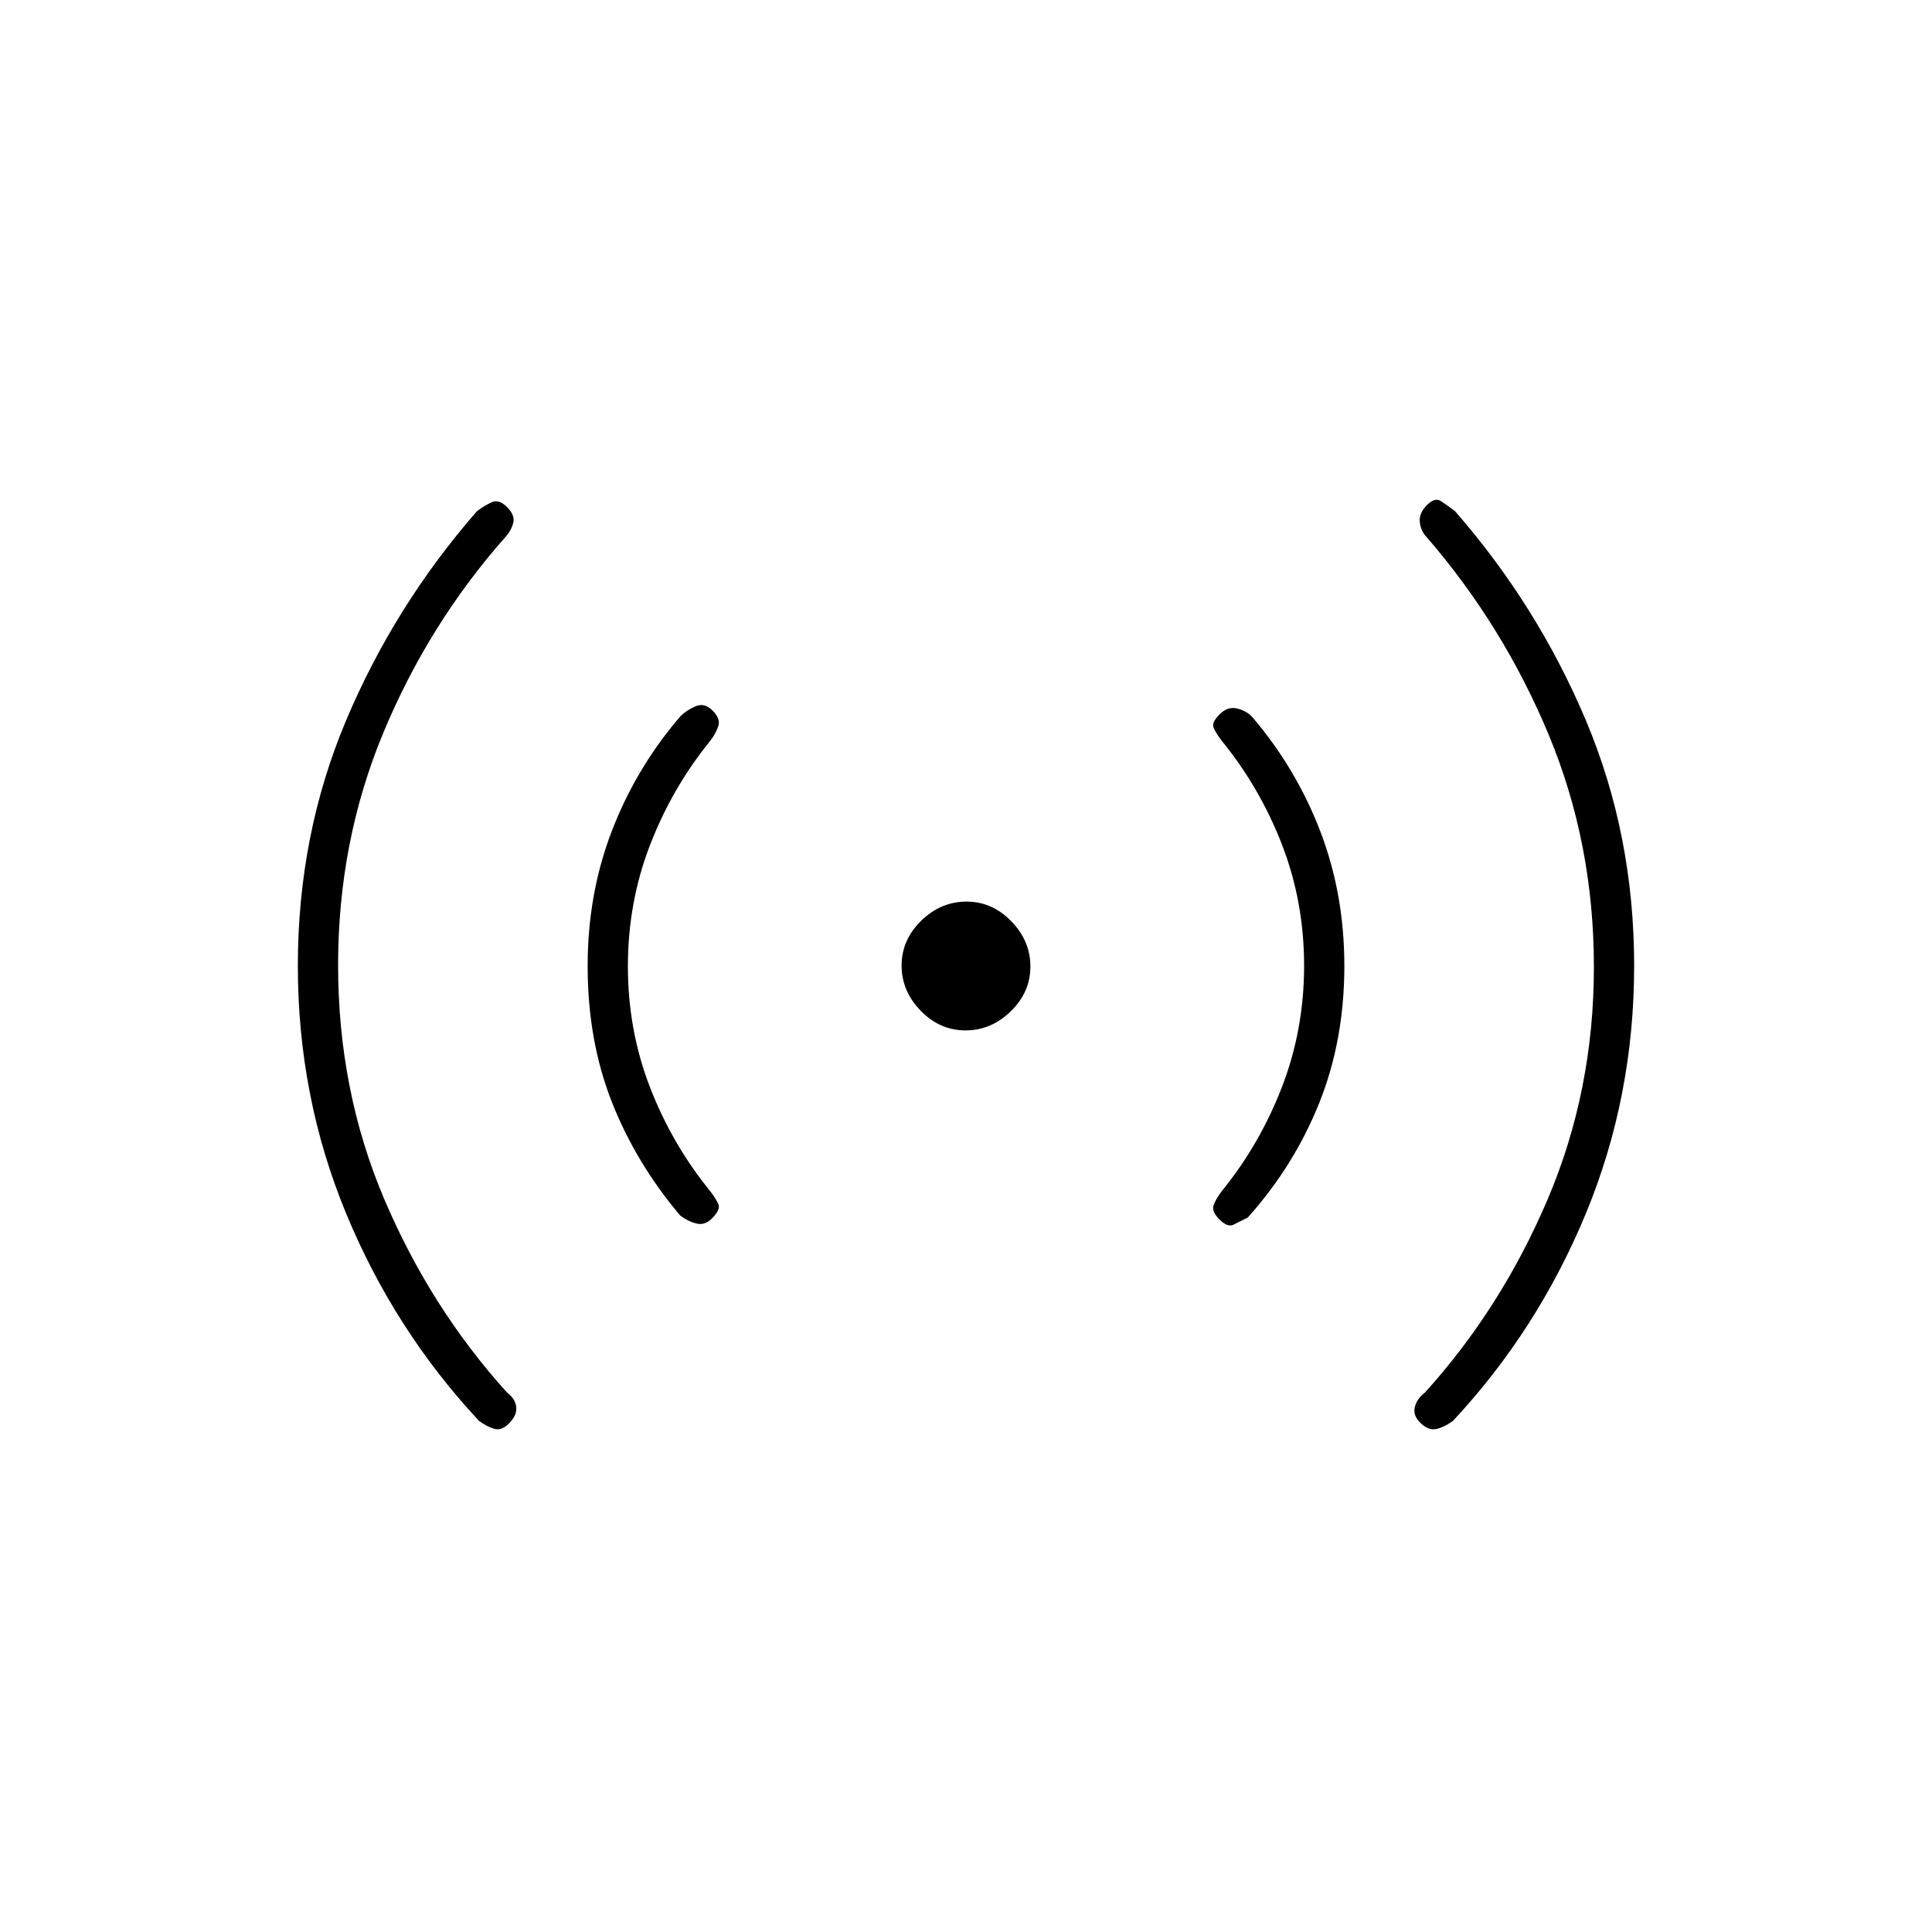 <svg xmlns="http://www.w3.org/2000/svg" height="20" viewBox="0 -960 960 960" width="20"><path d="M168-480.467Q168-418 191-364t61 96q4 3 4.5 7t-3.259 7.957q-3.758 4.043-7.5 3.043-3.741-1-7.741-4-42-45-66-103t-24-123.088q0-65.088 24-122Q196-659 237-706q4-3 7.5-4.5t7.5 2.5q4 4 3 7.894-1 3.893-4 7.106-38 43-60.5 97.029Q168-541.943 168-480.467Zm144 .619q0 31.848 11.043 60.28Q334.087-391.136 353-368q3 4 4 6.5t-2.759 6.457q-3.758 4.043-8 3.043-4.241-1-8.241-4-22-26-34-56.5T292-480q0-35.842 12.023-67.108Q316.045-578.374 338-604q3-3 7.5-5t8.5 2q4 4 3 7.5t-4 7.5q-18.913 23.229-29.957 51.767Q312-511.695 312-479.848ZM479.752-448Q467-448 457.5-457.748q-9.5-9.748-9.5-22.5t9.748-22.252q9.748-9.5 22.5-9.5t22.252 9.748q9.5 9.748 9.5 22.5t-9.748 22.252q-9.748 9.5-22.5 9.5ZM648-480.152q0-31.848-11.043-60.28Q625.913-568.864 607-592q-3-4-4-6.5t2.929-6.457q3.928-4.043 8.5-3.043 4.571 1 7.571 4 21.955 25.626 33.977 56.892Q668-515.842 668-480q0 37-12.545 68.213Q642.909-380.574 620-355l-7 3.5q-3 1.5-7-2.5t-3-7q1-3 4-7 18.913-23.229 29.957-51.767Q648-448.305 648-480.152Zm144 .619Q792-541 769.5-595T709-693q-3-3-3.5-7.5t3.5-8.5q4-4 7-2t7 5q41 47 65 103.912 24 56.912 24 122T788-357q-24 58-66 103-4 3-8.034 4-4.035 1-8-2.821-3.966-3.715-2.966-7.947t5-7.232q38-42 61-96.029 23-54.028 23-115.504Z"/></svg>